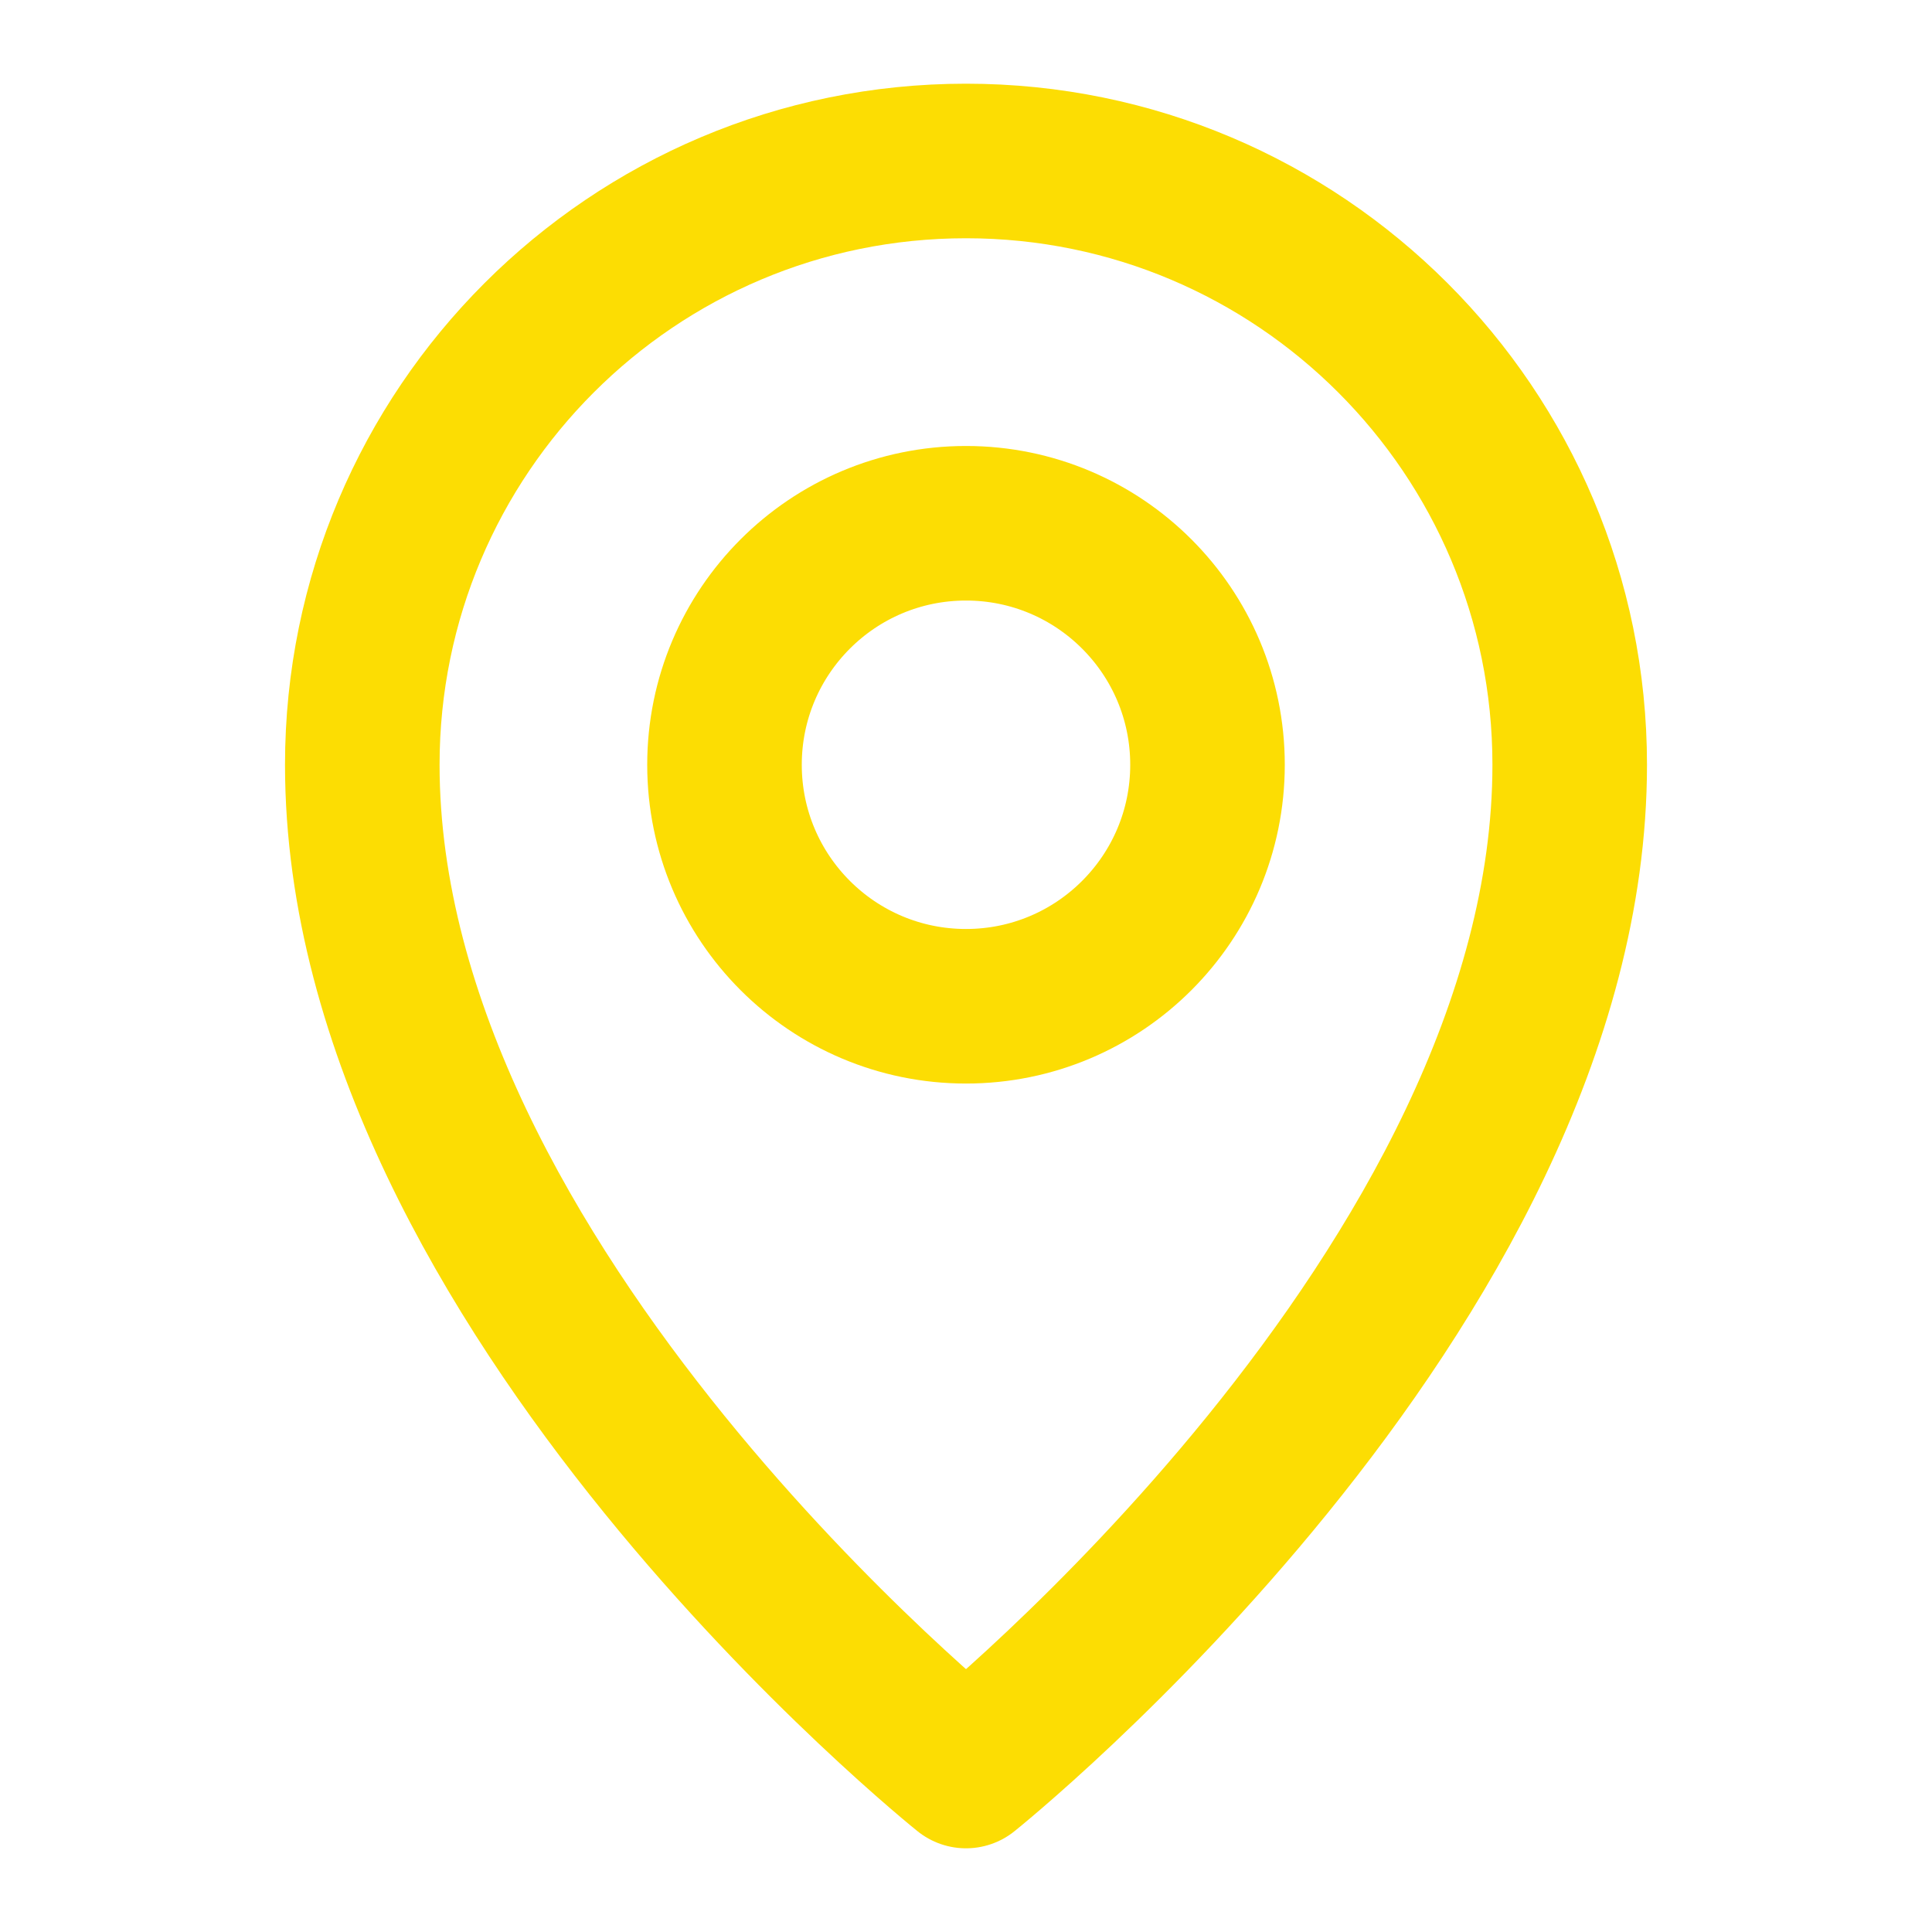 <svg width="25" height="25" viewBox="0 0 25 25" fill="none" xmlns="http://www.w3.org/2000/svg">
<g clip-path="url(#clip0_136_506)">
<path d="M12.5 22.917C12.5 22.917 20.312 16.667 20.312 9.896C20.312 5.581 16.815 2.083 12.5 2.083C8.185 2.083 4.688 5.581 4.688 9.896C4.688 16.667 12.5 22.917 12.5 22.917Z" stroke="#FCDD03" stroke-width="2" stroke-linejoin="round"/>
<path d="M12.5 13.021C14.226 13.021 15.625 11.622 15.625 9.896C15.625 8.17 14.226 6.771 12.5 6.771C10.774 6.771 9.375 8.17 9.375 9.896C9.375 11.622 10.774 13.021 12.5 13.021Z" stroke="#FCDD03" stroke-width="2" stroke-linejoin="round"/>
</g>
<defs>
<clipPath id="clip0_136_506">
<rect width="25" height="25" fill="white"/>
</clipPath>
</defs>
</svg>
